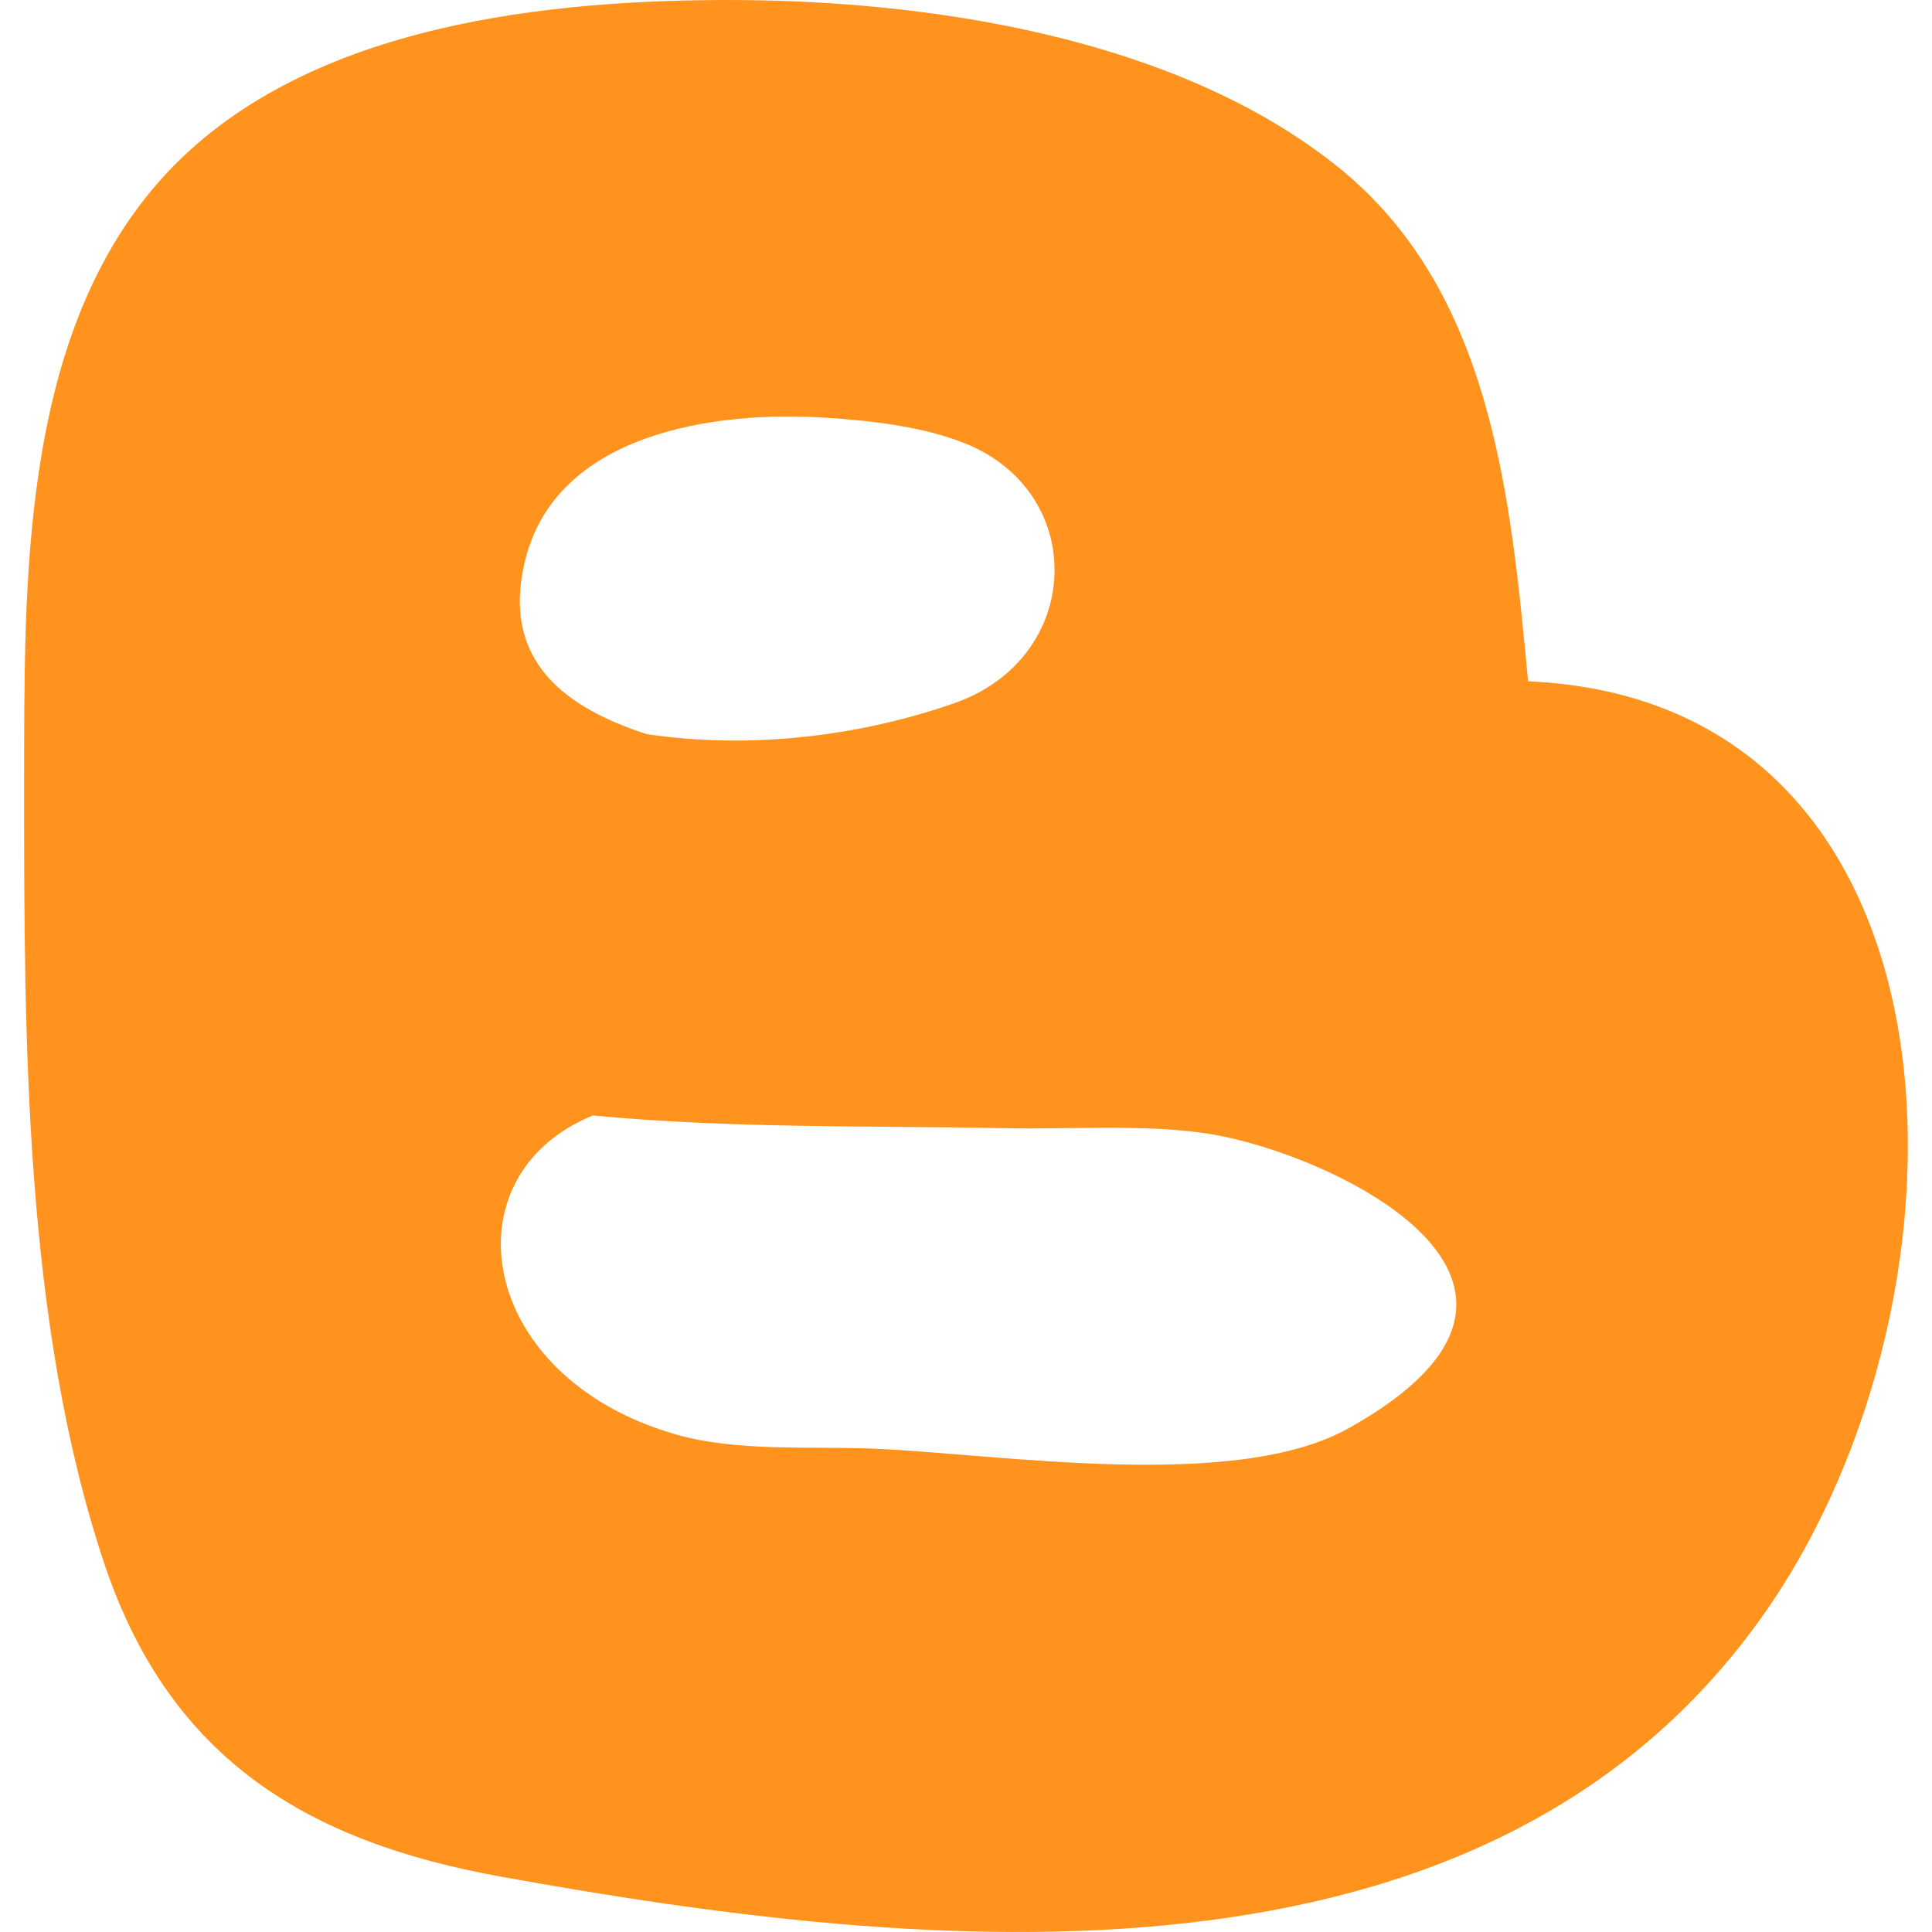 <?xml version="1.0" encoding="iso-8859-1"?>
<!-- Generator: Adobe Illustrator 19.0.0, SVG Export Plug-In . SVG Version: 6.00 Build 0)  -->
<svg version="1.1" id="Layer_1" xmlns="http://www.w3.org/2000/svg" xmlns:xlink="http://www.w3.org/1999/xlink" x="0px" y="0px"
	 viewBox="0 0 236.812 236.812" style="enable-background:new 0 0 236.812 236.812;" xml:space="preserve">
<g>
	<path style="fill:#FF931E;" d="M187.304,83.512c55.093,2.383,56.514,74.94,29.013,114.174
		c-34.238,48.906-103.082,41.709-154.829,32.359c-23.742-4.263-40.472-14.346-48.539-37.905
		c-10.084-29.747-9.992-65.452-9.992-96.344c0.046-24.063-0.504-53.902,16.317-73.29C35.683,3.622,64.925,0.093,88.484,0.001
		c24.842-0.092,55.552,4.446,75.49,20.442C182.858,35.615,185.15,60.732,187.304,83.512z M165.257,175.09
		c31.947-17.784-2.062-33.643-16.821-36.072c-7.792-1.283-17.371-0.55-25.301-0.733c-16.821-0.321-33.688,0.046-50.464-1.558
		c-18.105,7.379-14.209,32.13,10.175,39.097c7.517,2.154,16.409,1.421,24.201,1.742C122.539,178.206,151.278,182.882,165.257,175.09
		z M116.902,86.216c15.905-5.5,16.546-25.759,1.421-31.855c-5.271-2.108-11.55-2.796-17.188-3.163
		c-13.475-0.871-33.184,1.833-36.851,17.83c-2.842,12.284,5.409,17.83,14.942,20.947C91.647,91.854,105.076,90.341,116.902,86.216z"
		/>
</g>
<g>
</g>
<g>
</g>
<g>
</g>
<g>
</g>
<g>
</g>
<g>
</g>
<g>
</g>
<g>
</g>
<g>
</g>
<g>
</g>
<g>
</g>
<g>
</g>
<g>
</g>
<g>
</g>
<g>
</g>
</svg>
